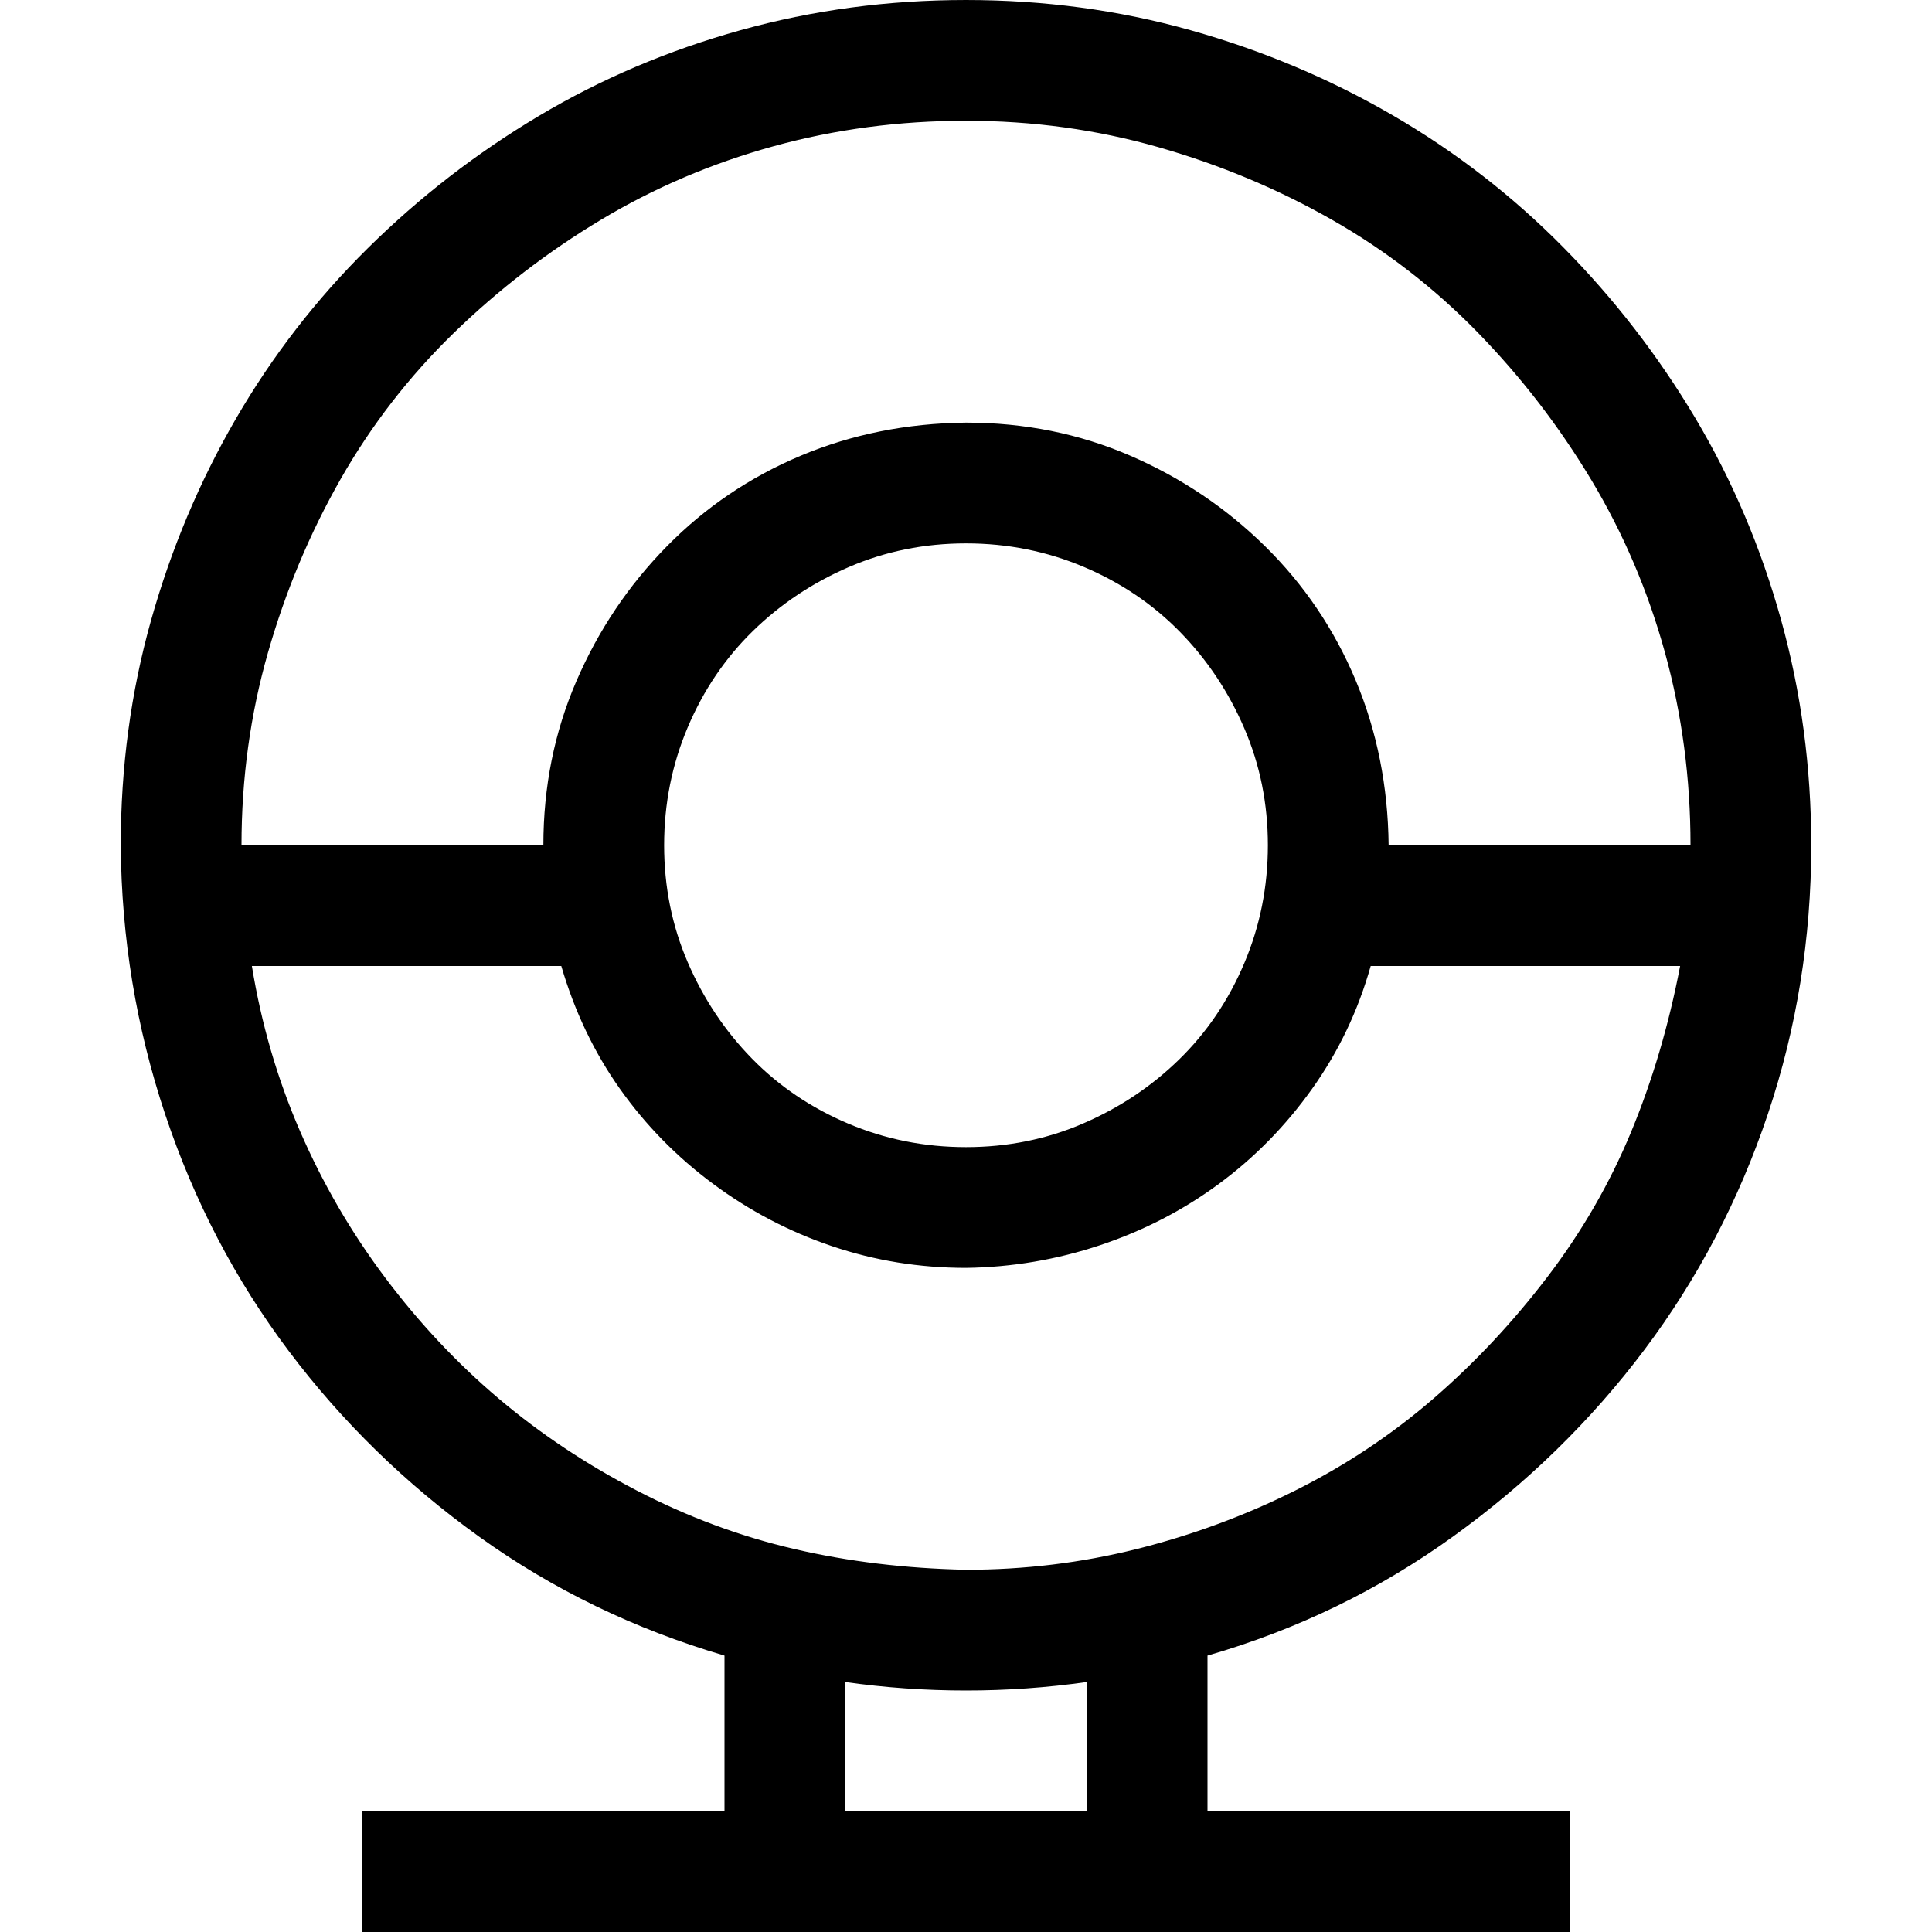 <svg xmlns="http://www.w3.org/2000/svg" width="3em" height="3em" viewBox="0 0 2048 2048"><path fill="currentColor" d="M1920 896q0 148-46 285t-131 250t-203 198t-260 126v165h384v128H384v-128h384v-165q-143-42-260-126t-202-197t-131-251t-47-285q0-124 32-238t90-214t140-181t181-140t214-91t239-32t238 32t214 90t181 140t140 181t91 214t32 239m-896-768q-106 0-204 27t-183 78t-156 120t-120 155t-77 184t-28 204h320q0-93 35-174t96-143t142-96t175-35q93 0 174 35t143 96t96 142t35 175h320q0-106-27-204t-78-183t-120-156t-155-120t-184-77t-204-28m320 768q0-66-25-124t-68-102t-102-69t-125-25t-124 25t-102 68t-69 102t-25 125t25 124t68 102t102 69t125 25t124-25t102-68t69-102t25-125M267 1024q15 92 51 175t90 155t120 128t147 98t167 62t182 22q93 0 181-22t168-62t146-97t121-129t89-154t52-176h-328q-20 71-62 130t-99 101t-126 65t-142 24q-74 0-142-23t-126-66t-99-101t-62-130zm885 896v-137q-63 9-128 9t-128-9v137z"/></svg>